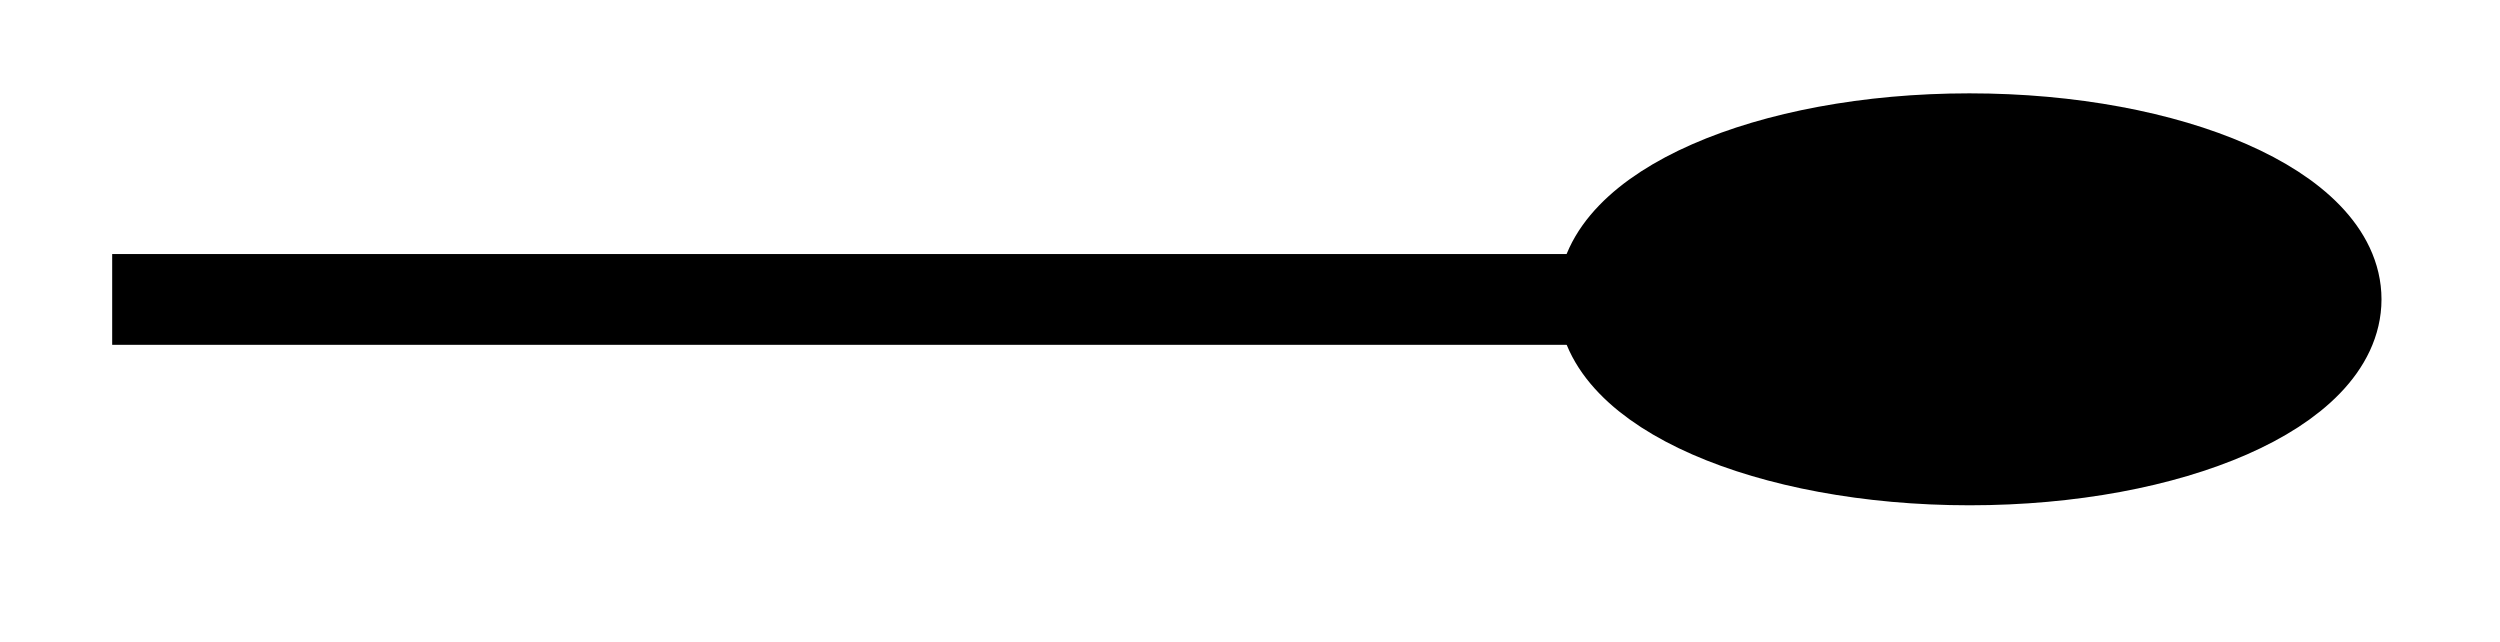 <svg xmlns="http://www.w3.org/2000/svg" width="29.268" height="7.515" viewBox="0 0 21.951 5.636" version="1.2"><defs><clipPath id="a"><path d="M2 0h19.926v5.453H2Zm0 0"/></clipPath></defs><path style="fill:none;stroke-width:.797;stroke-linecap:butt;stroke-linejoin:miter;stroke:#000;stroke-opacity:1;stroke-miterlimit:10" d="M0 2.211h13.09" transform="matrix(1 0 0 -1 .985 4.84)"/><path style="stroke:none;fill-rule:nonzero;fill:#000;fill-opacity:1" d="M20.512 2.629c0-.777-1.442-1.41-3.219-1.41s-3.219.633-3.219 1.41c0 .777 1.442 1.41 3.219 1.41s3.219-.633 3.219-1.41Zm0 0"/><g clip-path="url(#a)"><path style="fill:none;stroke-width:.797;stroke-linecap:butt;stroke-linejoin:miter;stroke:#000;stroke-opacity:1;stroke-miterlimit:10" d="M6.835 0c0 .777-1.442 1.41-3.22 1.41C1.84 1.41.398.777.398 0c0-.778 1.442-1.41 3.219-1.41S6.835-.779 6.835 0Zm0 0" transform="matrix(1 0 0 -1 13.677 2.628)"/></g></svg>